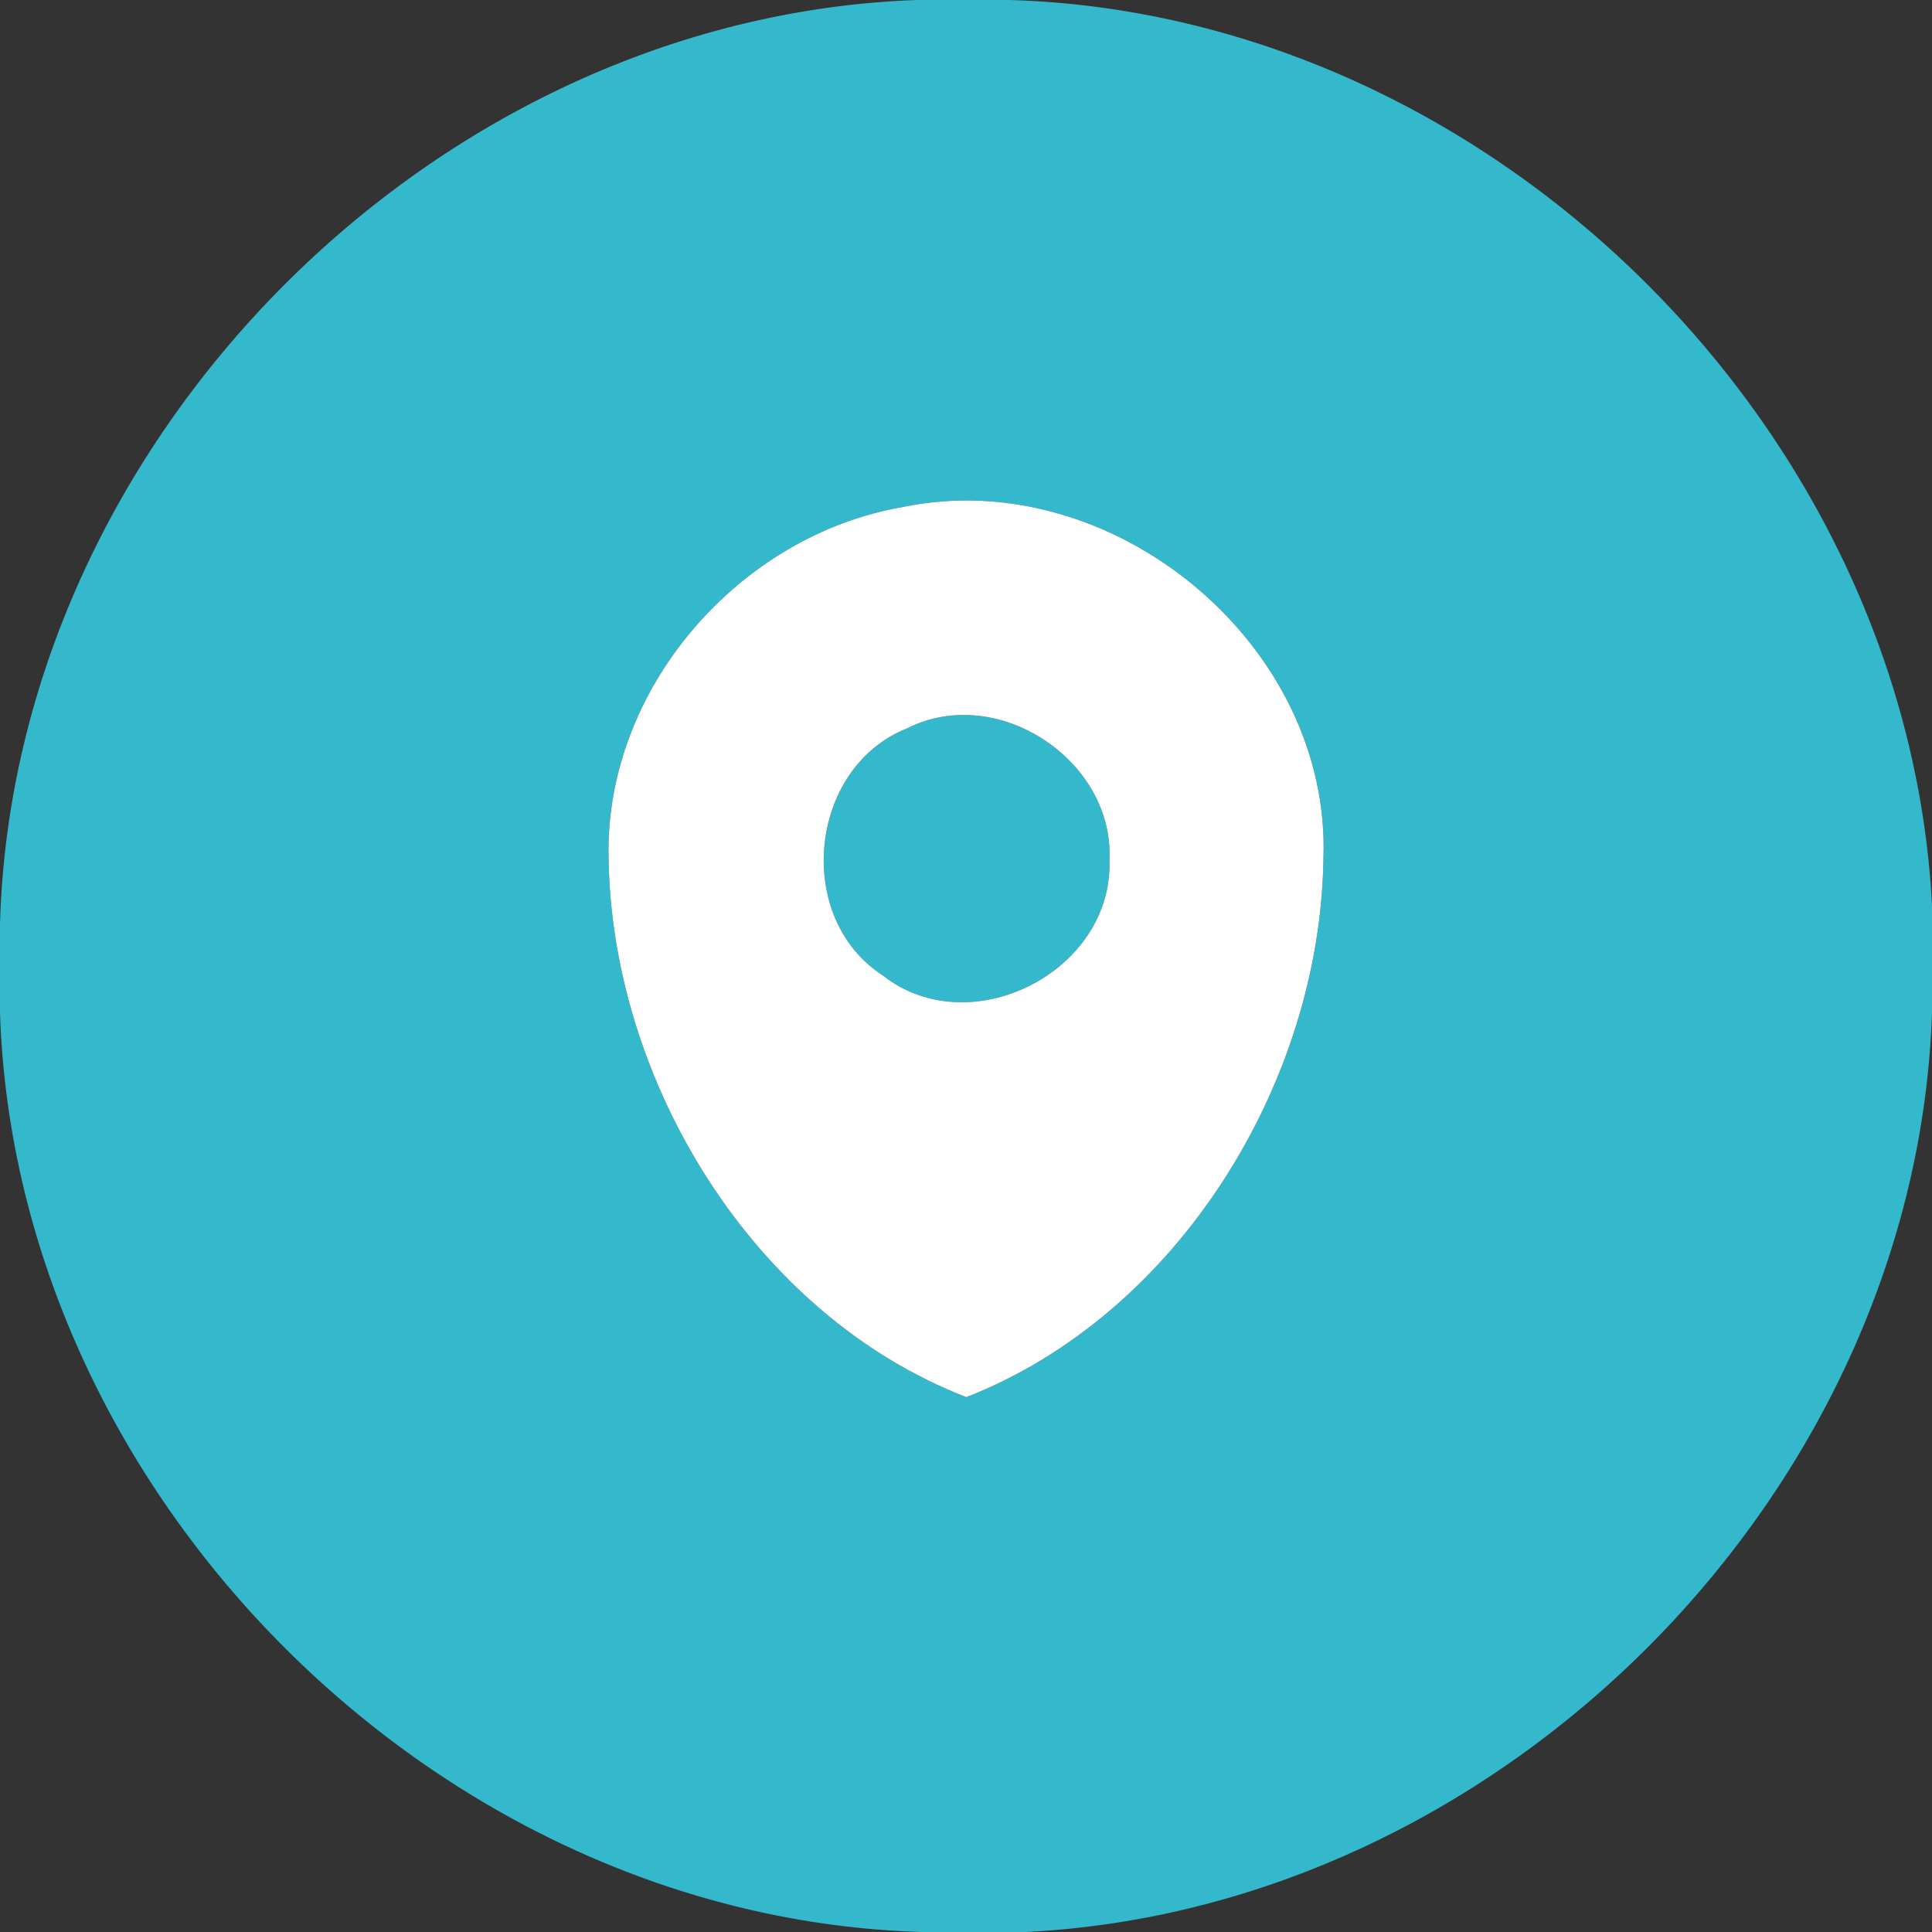 <?xml version="1.0" encoding="UTF-8" ?>
<!DOCTYPE svg PUBLIC "-//W3C//DTD SVG 1.1//EN" "http://www.w3.org/Graphics/SVG/1.1/DTD/svg11.dtd">
<svg width="54pt" height="54pt" viewBox="0 0 54 54" version="1.1" xmlns="http://www.w3.org/2000/svg">
<rect x="0" y="0" width="54" height="54" fill="#333333" stroke="none"/>
<g id="#33b8ccff">
<path fill="#33b8cc" opacity="1.00" d=" M 25.62 0.00 L 28.22 0.00 C 41.62 0.39 53.31 11.93 54.00 25.30 L 54.00 28.30 C 53.56 41.68 42.02 53.34 28.67 54.00 L 25.78 54.00 C 12.25 53.62 0.45 41.83 0.00 28.32 L 0.00 25.83 C 0.37 12.31 12.11 0.48 25.62 0.00 M 25.24 14.17 C 20.64 14.96 16.90 19.27 17.01 23.98 C 17.10 30.26 21.08 36.76 27.01 39.05 C 32.92 36.74 36.90 30.27 36.99 24.00 C 37.21 18.00 31.08 12.96 25.24 14.17 Z" />
<path fill="#33b8cc" opacity="1.00" d=" M 25.35 20.36 C 27.87 19.08 31.15 21.25 31.01 24.05 C 31.11 27.16 27.11 29.19 24.67 27.26 C 22.18 25.65 22.60 21.45 25.35 20.36 Z" />
</g>
<g id="#ffffffff">
<path fill="#ffffff" opacity="1.00" d=" M 25.24 14.17 C 31.08 12.96 37.21 18.00 36.99 24.00 C 36.90 30.27 32.92 36.74 27.01 39.05 C 21.08 36.76 17.10 30.26 17.01 23.98 C 16.90 19.27 20.64 14.96 25.24 14.17 M 25.35 20.36 C 22.60 21.45 22.18 25.65 24.67 27.26 C 27.11 29.19 31.11 27.16 31.01 24.05 C 31.15 21.25 27.87 19.08 25.35 20.36 Z" />
</g>
</svg>
